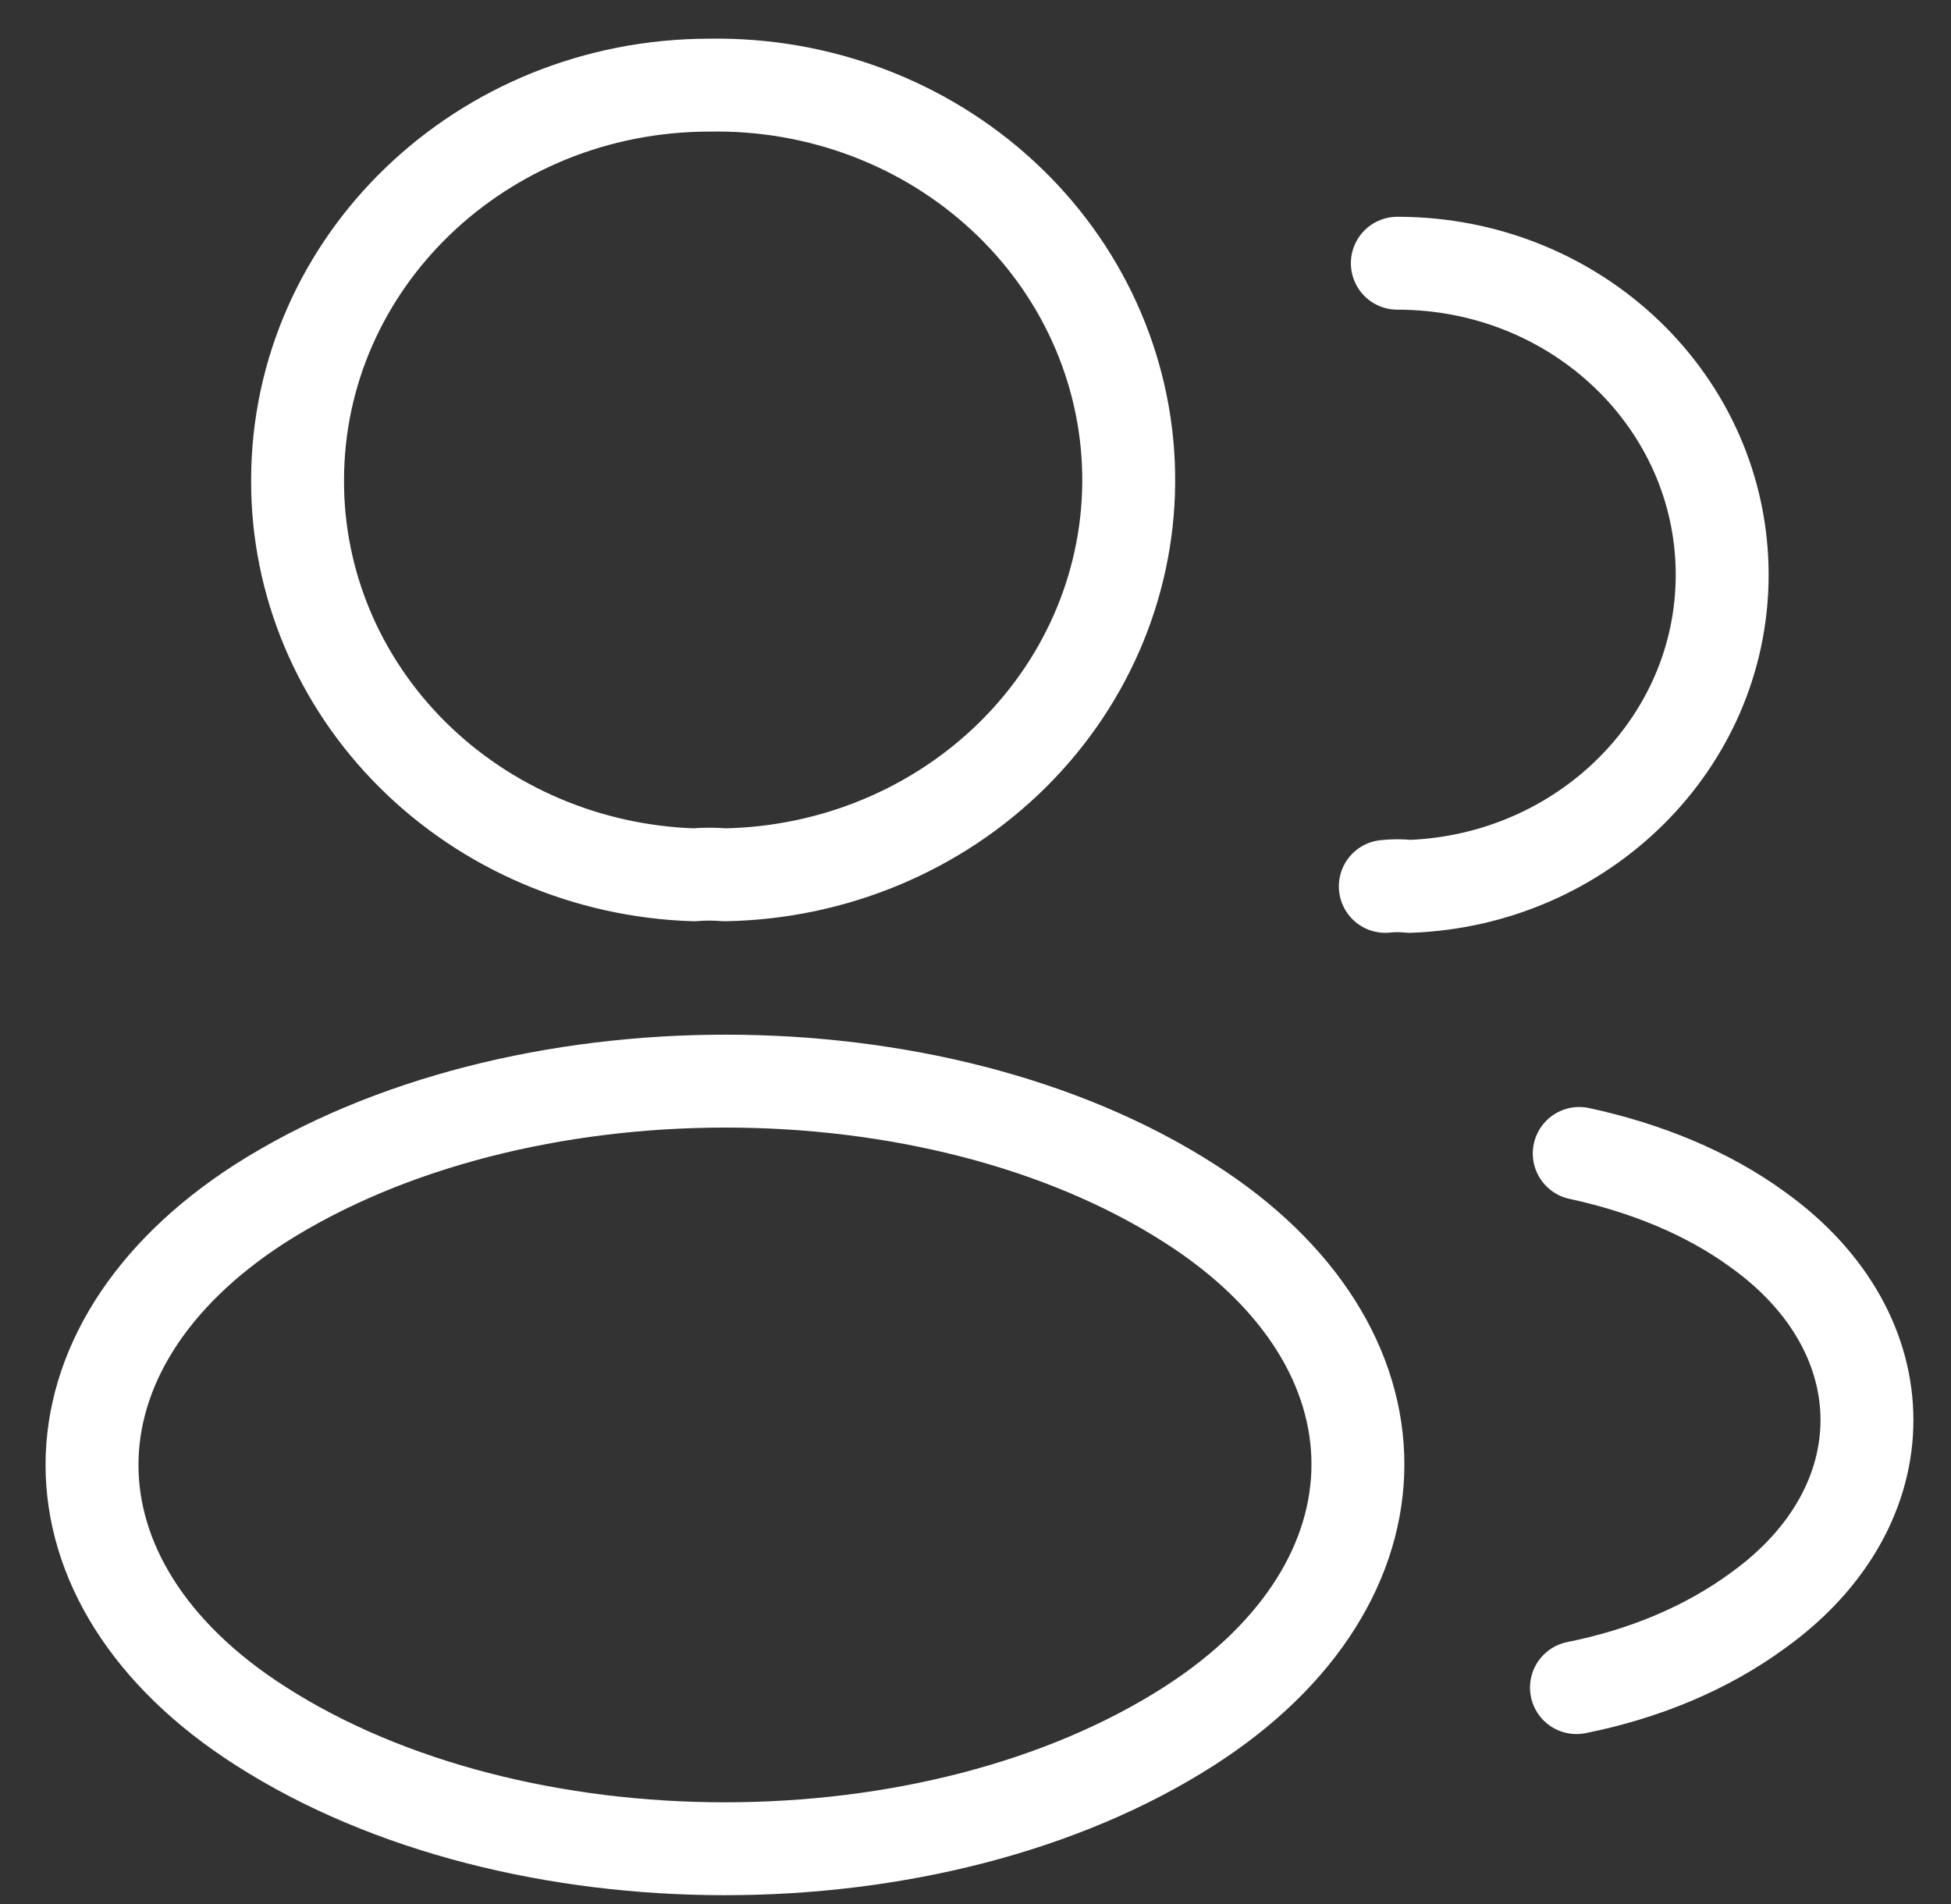<svg width="42" height="41" viewBox="0 0 42 41" fill="none" xmlns="http://www.w3.org/2000/svg">
<rect x="0" y="0" width="42" height="41" fill="#333333" stroke="none"/>
<path d="M30.081 5.667C33.957 5.667 37.074 8.676 37.074 12.375C37.074 15.998 34.077 18.949 30.341 19.083C30.168 19.064 29.994 19.064 29.822 19.083M33.937 36.333C35.376 36.046 36.734 35.49 37.853 34.666C40.97 32.423 40.97 28.724 37.853 26.482C36.754 25.677 35.416 25.14 33.997 24.833M15.596 18.834C15.396 18.815 15.157 18.815 14.937 18.834C12.644 18.76 10.471 17.831 8.879 16.247C7.286 14.662 6.399 12.545 6.406 10.343C6.406 5.648 10.362 1.833 15.277 1.833C17.627 1.793 19.897 2.649 21.589 4.215C23.281 5.78 24.255 7.926 24.297 10.181C24.34 12.435 23.447 14.613 21.815 16.236C20.183 17.859 17.946 18.794 15.596 18.834ZM5.607 25.907C0.772 29.012 0.772 34.072 5.607 37.158C11.101 40.684 20.112 40.684 25.606 37.158C30.441 34.053 30.441 28.993 25.606 25.907C20.132 22.399 11.121 22.399 5.607 25.907Z" stroke="white" stroke-width="2" stroke-linecap="round" stroke-linejoin="round"/>
</svg>
